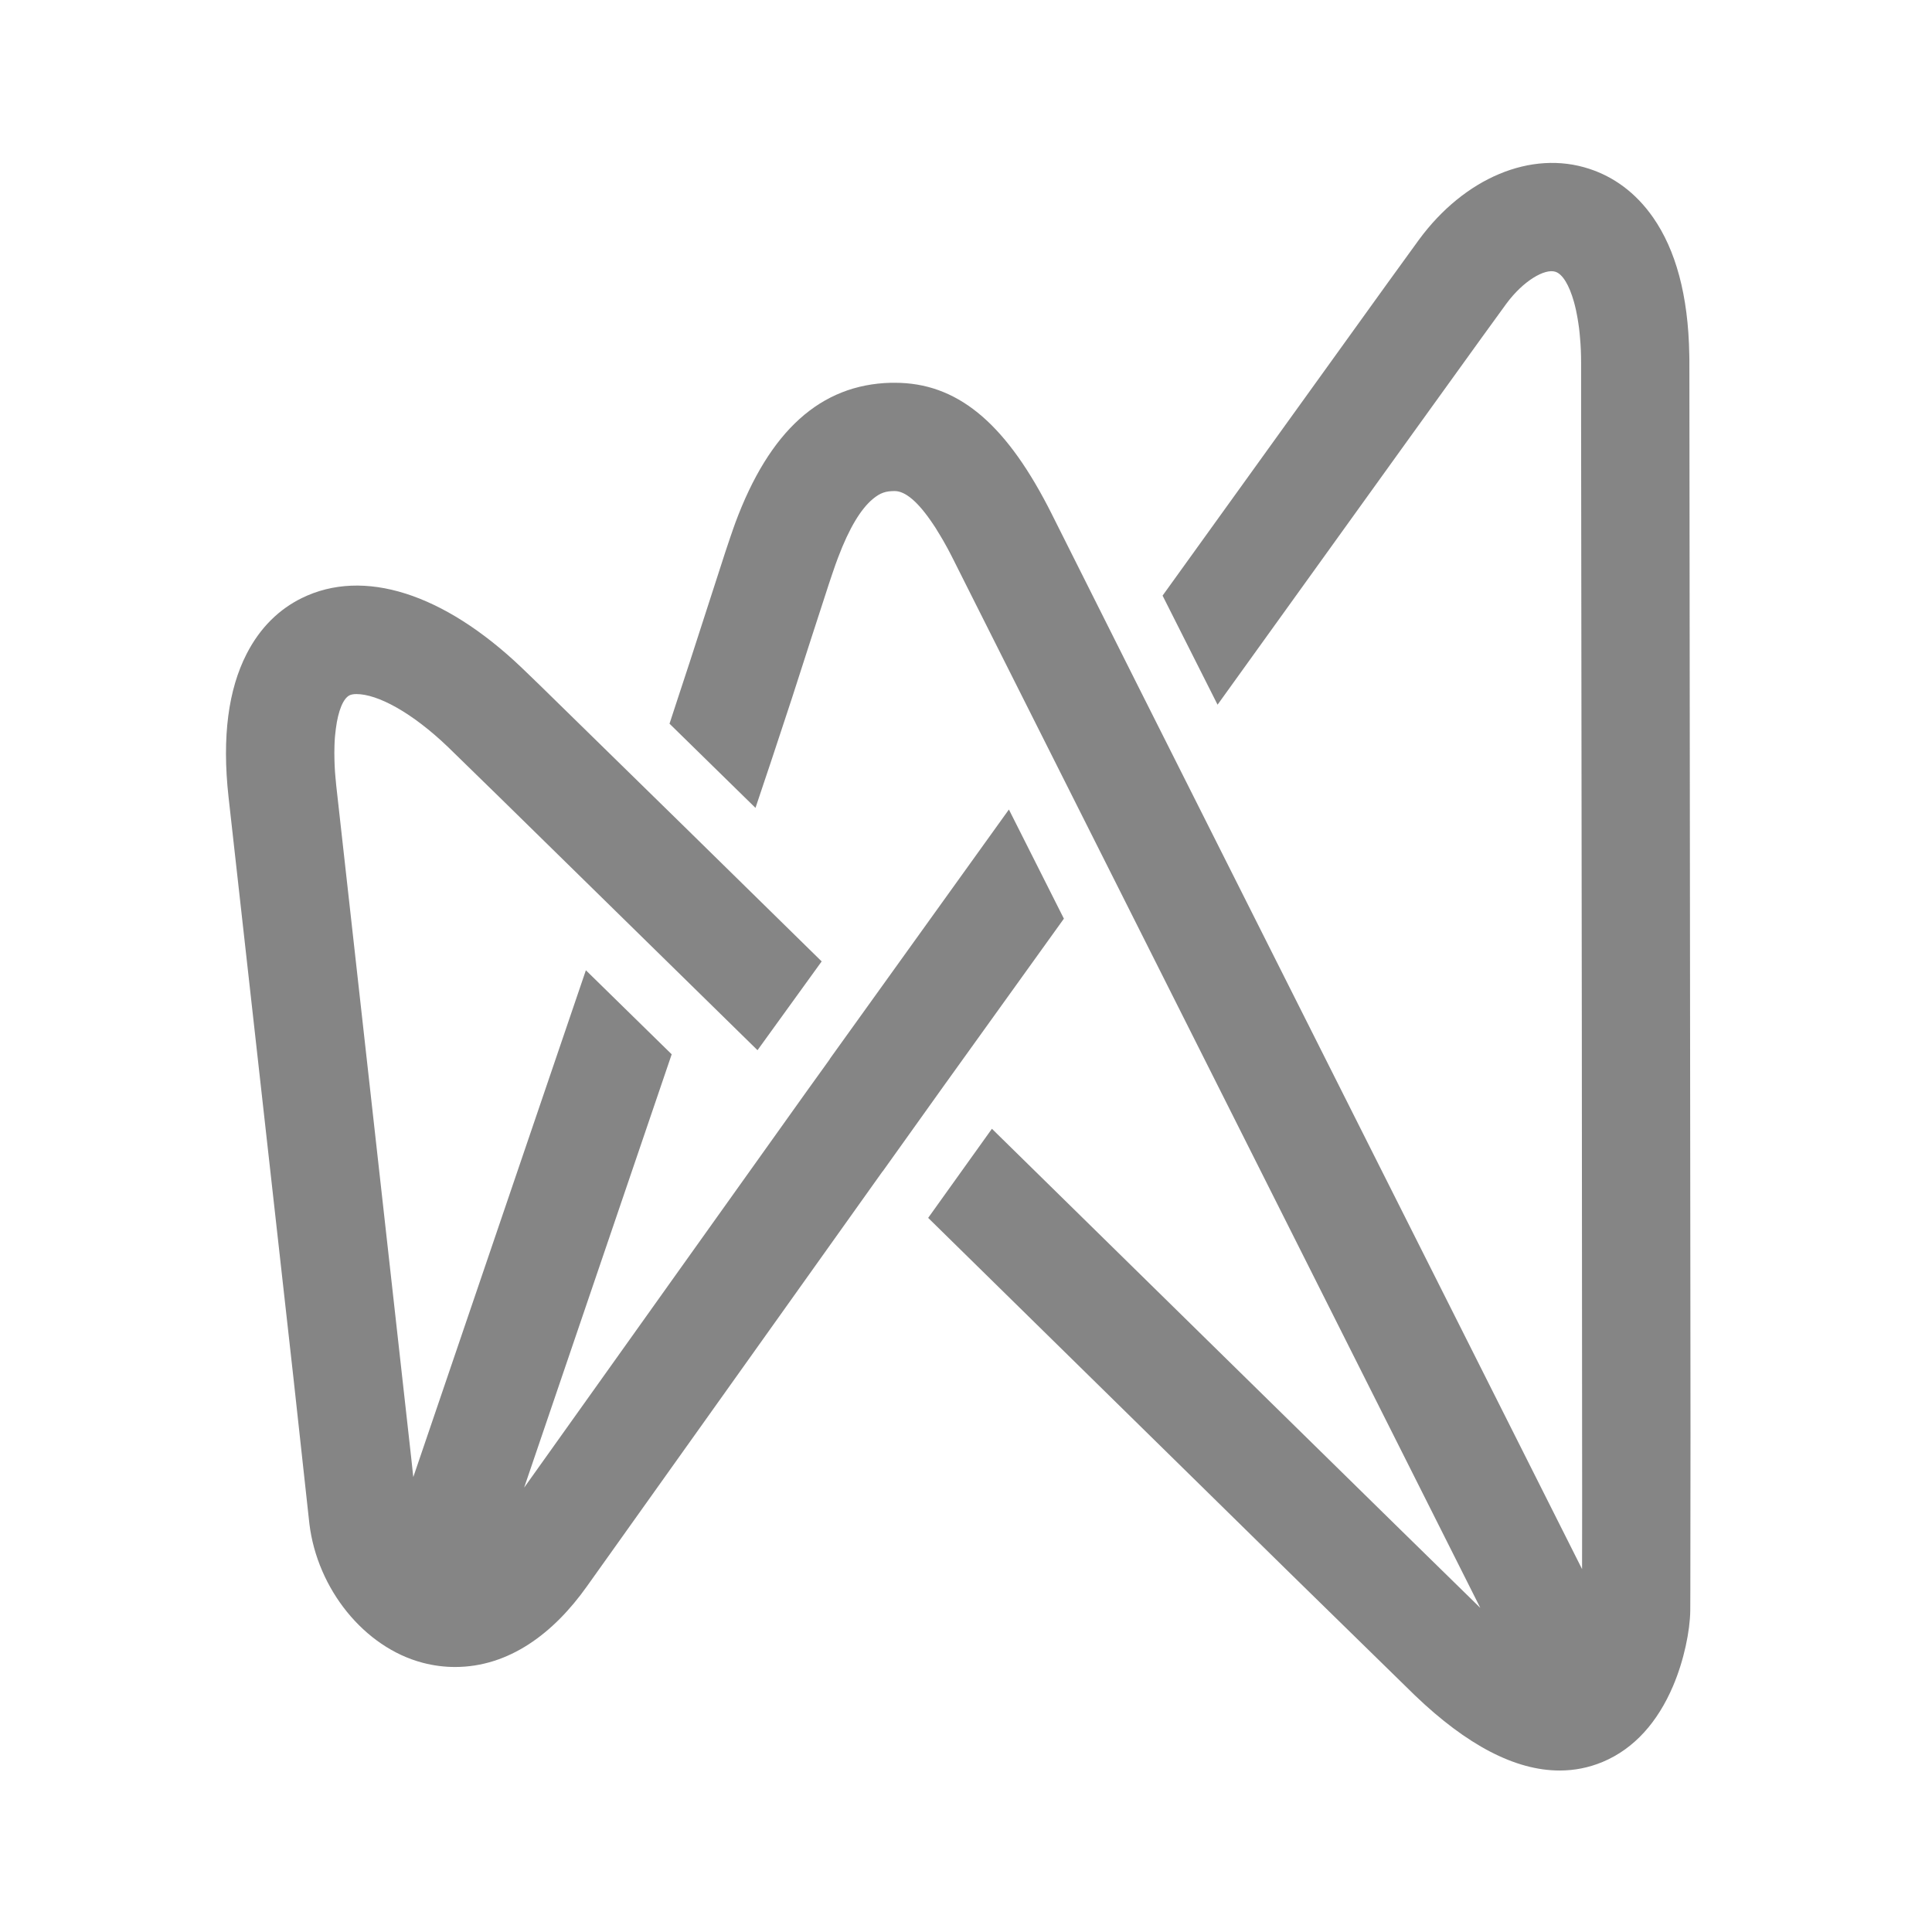 <svg width="24" height="24" viewBox="0 0 24 24" fill="none" xmlns="http://www.w3.org/2000/svg">
<path d="M19.742 2.097C20.042 2.195 20.318 2.389 20.537 2.704C20.814 3.103 20.973 3.664 20.985 4.41L20.986 4.459L20.999 16.641L21 17.831L20.998 19.751L20.997 20.007C20.994 20.257 20.92 20.624 20.783 20.945C20.594 21.388 20.305 21.722 19.907 21.888C19.736 21.959 19.558 21.994 19.374 21.994C18.824 21.994 18.223 21.68 17.577 21.061L16.015 19.533L11.53 15.129L12.322 14.022L14.931 16.583L17.387 18.993L18.389 19.974L12.002 7.268L11.852 6.969L11.82 6.906C11.815 6.896 11.81 6.886 11.804 6.875L11.773 6.816L11.742 6.76L11.711 6.705C11.701 6.687 11.691 6.67 11.68 6.653L11.65 6.604C11.64 6.587 11.63 6.572 11.621 6.556L11.591 6.511C11.406 6.234 11.245 6.098 11.111 6.1C11.004 6.101 10.937 6.12 10.842 6.199C10.697 6.32 10.552 6.552 10.41 6.928L10.378 7.015L10.338 7.131L10.298 7.25L10.072 7.946L9.839 8.669L9.725 9.015L9.574 9.472L9.495 9.707L9.385 10.036L8.317 8.99L8.405 8.721L8.567 8.228L9.01 6.858L9.069 6.682L9.108 6.569L9.128 6.513L9.134 6.496C9.558 5.353 10.192 4.777 11.067 4.755L11.101 4.755L11.117 4.755C11.877 4.755 12.467 5.234 13.015 6.287L13.054 6.363L14.105 8.459L19.653 19.492L19.654 18.664L19.65 12.812L19.641 5.217L19.641 4.509C19.641 4.4 19.637 4.297 19.628 4.201L19.623 4.144C19.619 4.098 19.613 4.053 19.606 4.01L19.598 3.959L19.589 3.91C19.582 3.87 19.573 3.831 19.564 3.795L19.553 3.753C19.493 3.539 19.41 3.404 19.322 3.376C19.192 3.333 18.924 3.485 18.71 3.776L18.403 4.199L17.403 5.587L15.125 8.754L14.442 7.399L17.234 3.52L17.626 2.979C18.191 2.21 19.021 1.86 19.742 2.097ZM3.748 7.43C4.516 7.052 5.51 7.371 6.477 8.291L6.707 8.513L8.497 10.265L10.207 11.943L9.41 13.046L6.191 9.89L5.583 9.297L5.574 9.288C5.115 8.846 4.688 8.622 4.428 8.622C4.39 8.622 4.361 8.628 4.343 8.637C4.265 8.675 4.201 8.825 4.172 9.053L4.167 9.096L4.162 9.142C4.162 9.149 4.161 9.157 4.16 9.165L4.157 9.213L4.155 9.263C4.153 9.322 4.153 9.384 4.155 9.45L4.157 9.506L4.16 9.565C4.161 9.574 4.161 9.584 4.162 9.594L4.167 9.655C4.168 9.665 4.169 9.675 4.17 9.685L4.173 9.716L4.176 9.751L5.11 18.126L5.134 18.349L7.278 12.053L8.344 13.097L6.511 18.48L8.406 15.821L10.02 13.558L10.304 13.163L10.306 13.159C10.309 13.153 10.312 13.15 10.314 13.146L12.533 10.056L13.216 11.412L11.711 13.507L10.964 14.553L10.963 14.552L7.291 19.706C6.878 20.288 6.325 20.708 5.652 20.708C5.52 20.708 5.385 20.691 5.249 20.655C4.526 20.465 3.941 19.741 3.843 18.926L3.646 17.124L2.966 11.037L2.839 9.901C2.755 9.146 2.84 8.561 3.062 8.126C3.233 7.79 3.474 7.565 3.748 7.43Z" fill="#858585"/>
</svg>
